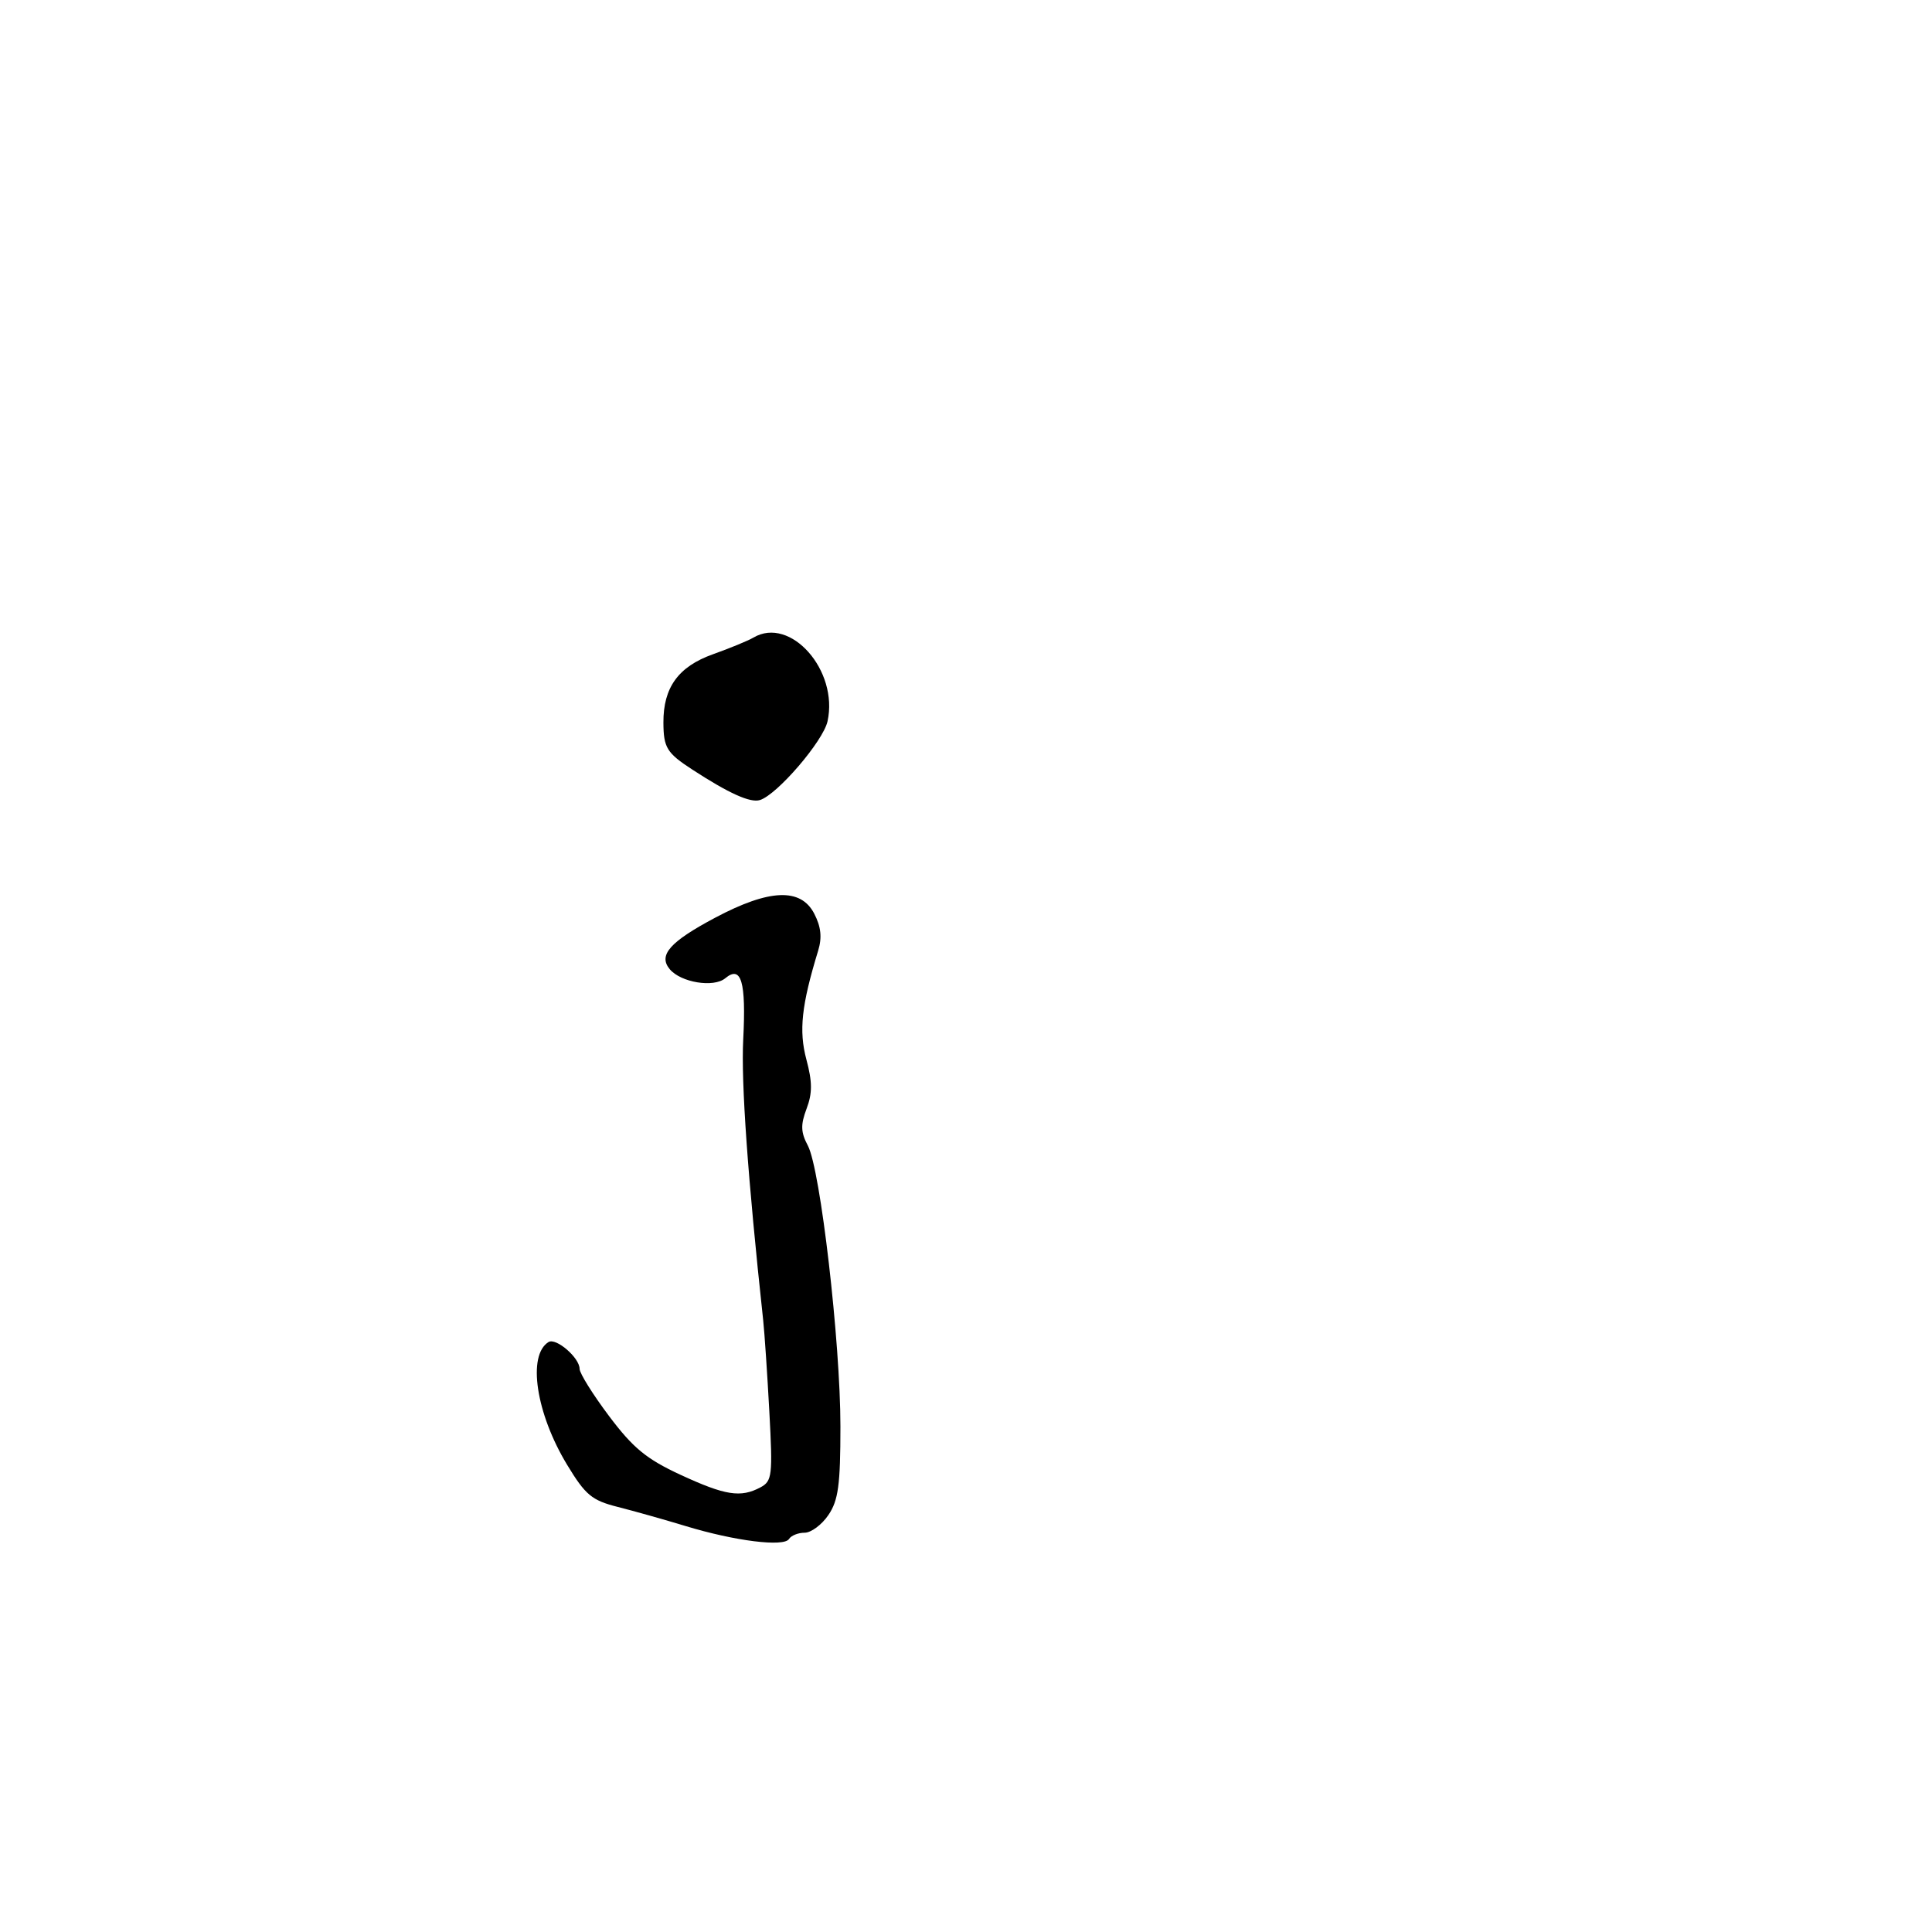 <svg xmlns="http://www.w3.org/2000/svg" width="300" height="300" viewBox="0 0 300 300" version="1.1">
	<path d="M 117 99 C 116.175 99.486, 113.338 100.655, 110.694 101.598 C 105.336 103.512, 102.990 106.750, 103.015 112.200 C 103.033 116.103, 103.534 116.918, 107.500 119.498 C 113.196 123.205, 116.505 124.697, 118 124.232 C 120.682 123.399, 127.823 115.082, 128.499 112.005 C 130.235 104.101, 122.739 95.623, 117 99 M 111.065 142.494 C 104.022 146.234, 102.183 148.311, 103.990 150.488 C 105.712 152.563, 110.814 153.399, 112.617 151.903 C 115.109 149.834, 115.869 152.426, 115.407 161.416 C 115.063 168.096, 116.113 182.856, 118.506 205 C 118.714 206.925, 119.145 213.317, 119.463 219.204 C 120 229.125, 119.899 229.983, 118.087 230.954 C 115.014 232.598, 112.616 232.221, 105.653 228.998 C 100.386 226.560, 98.304 224.848, 94.583 219.898 C 92.062 216.545, 90 213.241, 90 212.556 C 90 210.832, 86.338 207.673, 85.174 208.393 C 81.857 210.442, 83.226 219.475, 88.063 227.456 C 90.909 232.153, 91.897 232.976, 95.910 233.991 C 98.434 234.631, 103.200 235.974, 106.500 236.976 C 114.124 239.293, 121.732 240.242, 122.516 238.975 C 122.847 238.439, 123.940 238, 124.944 238 C 125.948 238, 127.609 236.763, 128.635 235.250 C 130.175 232.979, 130.500 230.585, 130.500 221.500 C 130.500 208.373, 127.391 181.560, 125.445 177.898 C 124.340 175.819, 124.299 174.667, 125.243 172.166 C 126.156 169.749, 126.149 168.008, 125.216 164.518 C 124.024 160.060, 124.453 156.089, 127.042 147.624 C 127.666 145.581, 127.491 143.916, 126.435 141.874 C 124.347 137.837, 119.463 138.034, 111.065 142.494" stroke="none" fill="black" fill-rule="evenodd"/>
</svg>